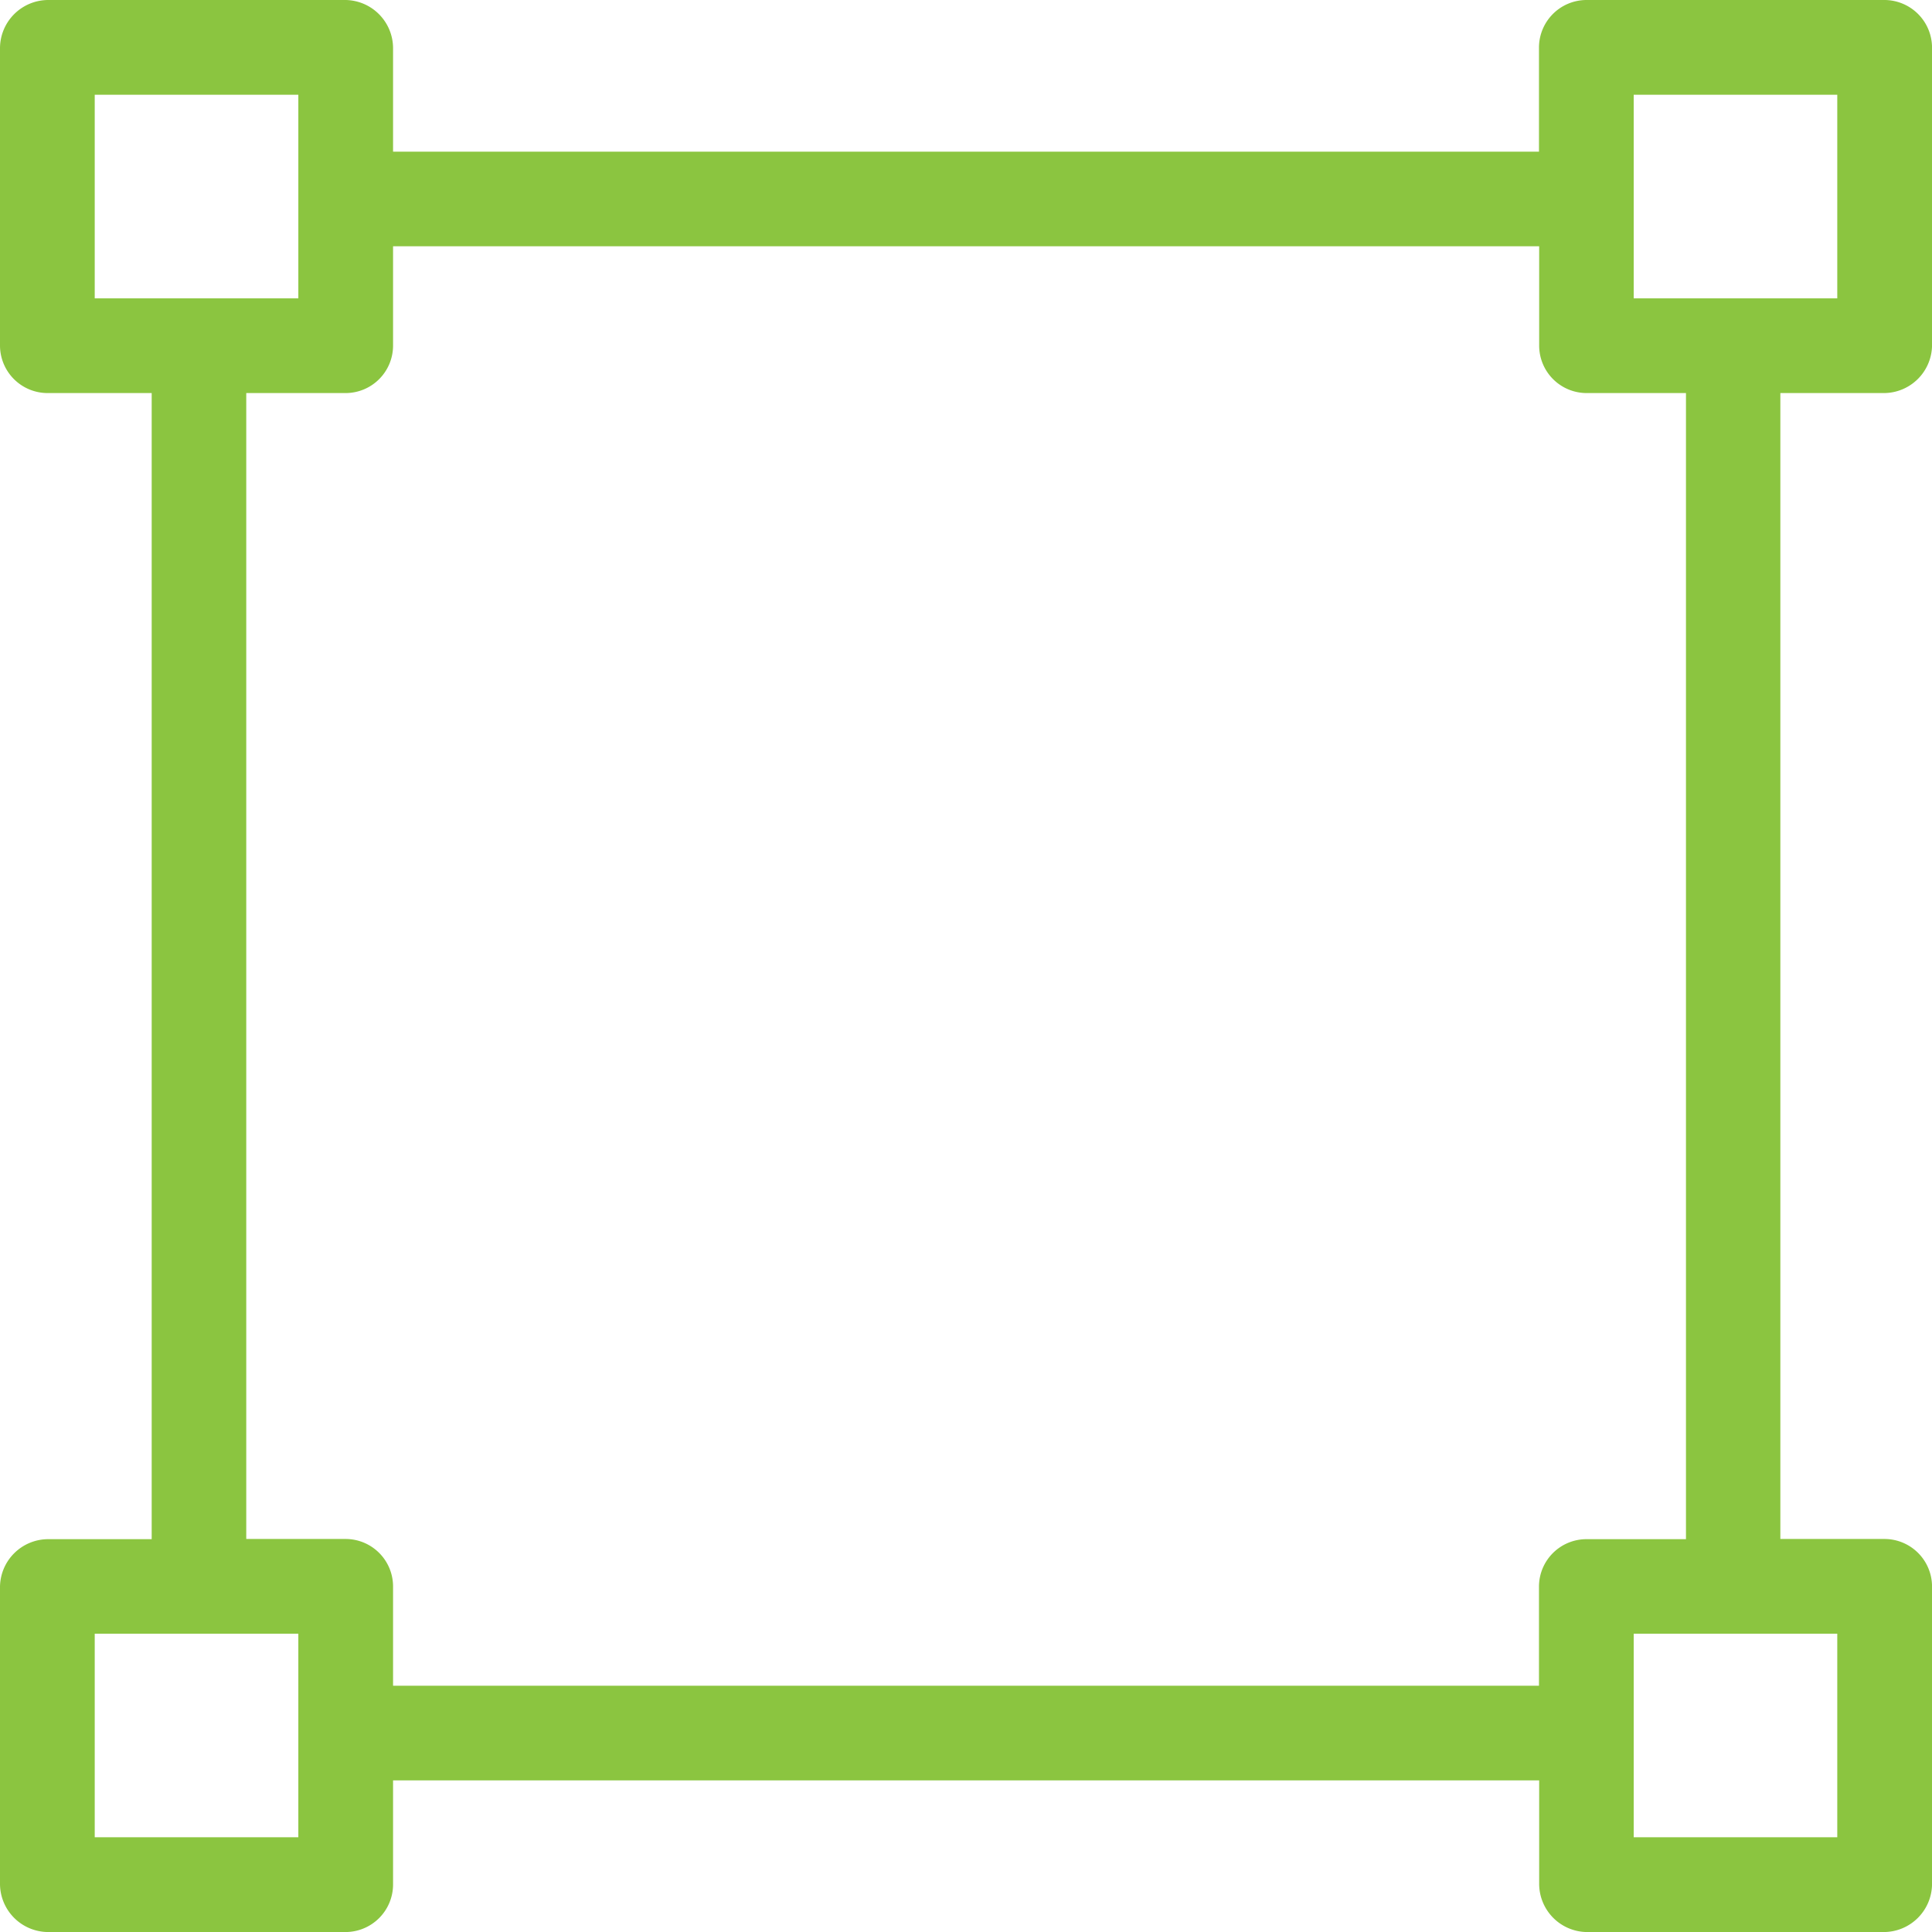 <svg id="Слой_1" data-name="Слой 1" xmlns="http://www.w3.org/2000/svg" xmlns:xlink="http://www.w3.org/1999/xlink" viewBox="0 0 502.34 502.34"><defs><style>.cls-1{fill:none;}.cls-2{clip-path:url(#clip-path);}.cls-3{fill:#8bc540;}</style><clipPath id="clip-path" transform="translate(-32.29 -32.29)"><rect class="cls-1" width="566.93" height="566.93"/></clipPath></defs><title>04</title><g class="cls-2"><path class="cls-3" d="M522.2,134.49a12.55,12.55,0,0,0,12.44-12.32V44.73A12.41,12.41,0,0,0,522.2,32.29H444.76a12.38,12.38,0,0,0-12.32,12.44v27H134.49v-27a12.55,12.55,0,0,0-12.32-12.44H44.73A12.57,12.57,0,0,0,32.29,44.73v77.44a12.38,12.38,0,0,0,12.44,12.32h27v298h-27a12.55,12.55,0,0,0-12.44,12.32V522.2a12.57,12.57,0,0,0,12.44,12.44h77.44a12.38,12.38,0,0,0,12.32-12.44v-27h298v27a12.55,12.55,0,0,0,12.32,12.44H522.2a12.57,12.57,0,0,0,12.44-12.44V444.76a12.38,12.38,0,0,0-12.44-12.32h-27V134.49ZM56.92,56.92h52.94v52.94H56.92ZM109.86,510H56.92V457.07h52.94Zm322.58-65.25v25.85H134.49V444.76a12.35,12.35,0,0,0-12.32-12.32H96.32V134.49h25.85a12.35,12.35,0,0,0,12.32-12.32V96.32h298v25.85a12.35,12.35,0,0,0,12.32,12.32h25.85v298H444.76a12.35,12.35,0,0,0-12.32,12.32M510,510H457.07V457.07H510ZM457.07,56.92H510v52.94H457.07Z" transform="translate(-32.29 -32.29)"/></g></svg>